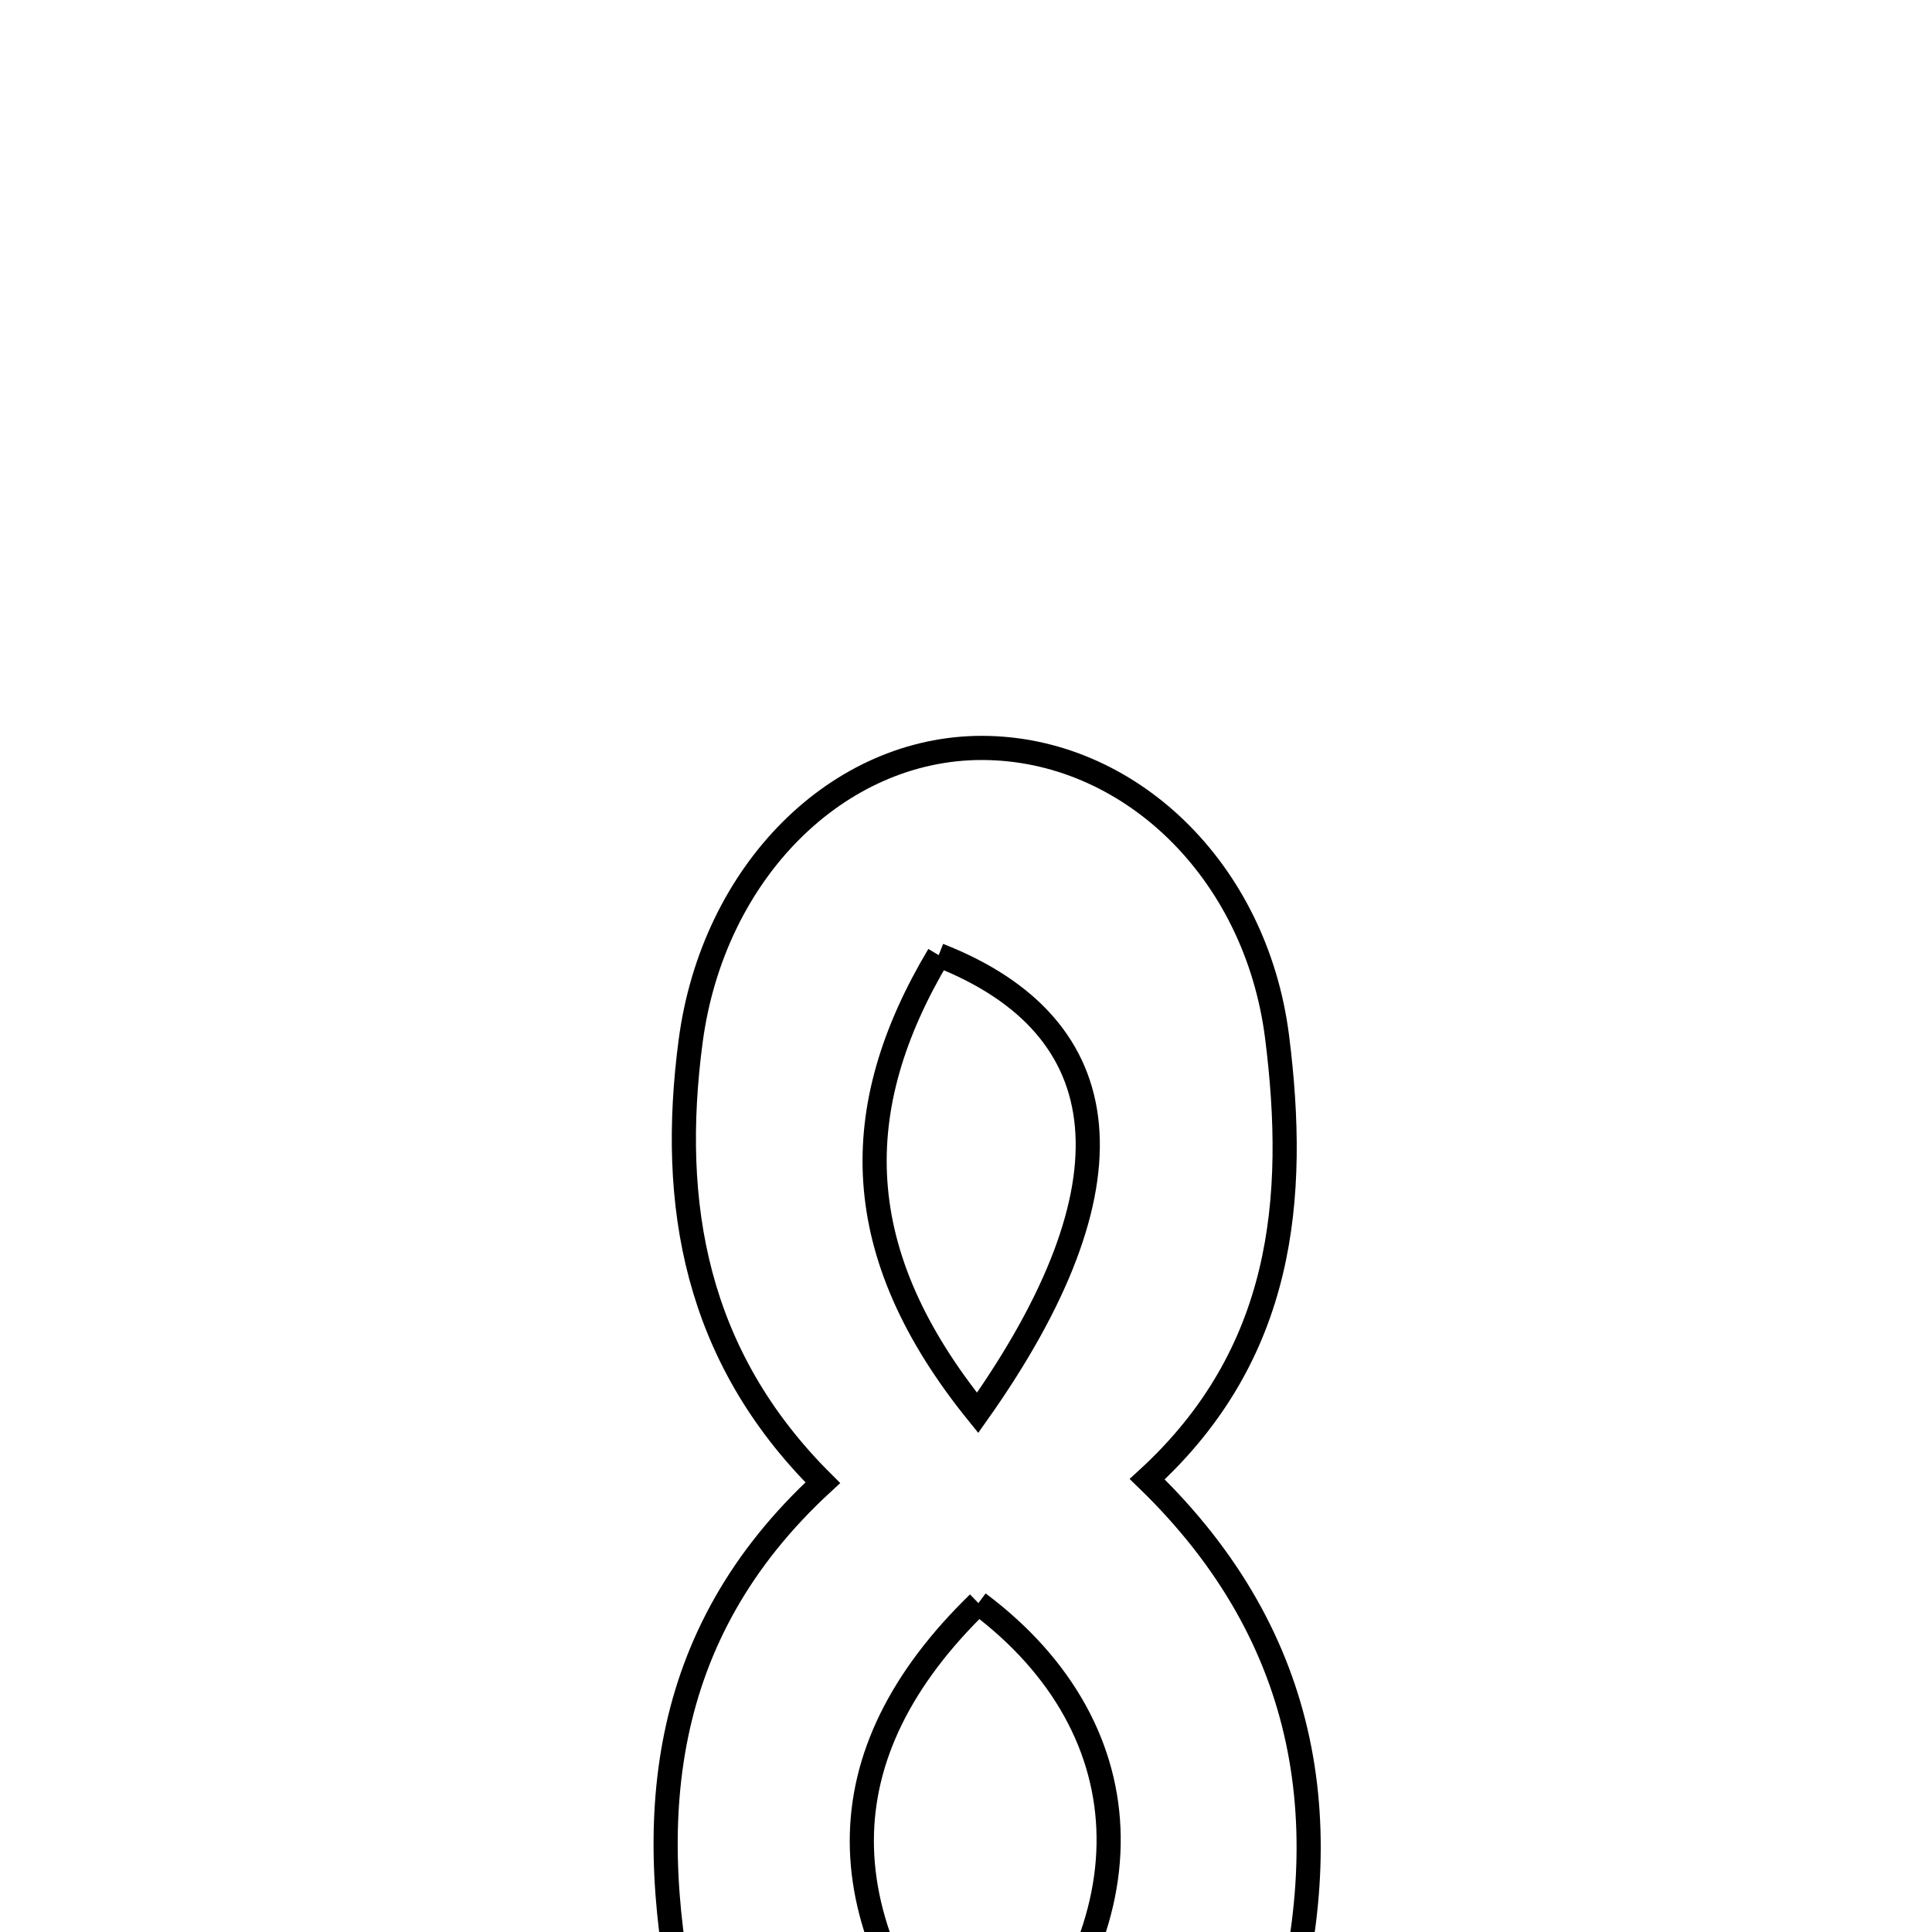 <svg xmlns="http://www.w3.org/2000/svg" viewBox="0.0 0.0 24.0 24.0" height="200px" width="200px"><path fill="none" stroke="black" stroke-width=".3" stroke-opacity="1.0"  filling="0" d="M12.199 9.291 C14.011 9.293 15.602 10.796 15.865 12.886 C16.117 14.891 15.948 16.822 14.251 18.375 C16.296 20.355 16.645 22.731 15.891 25.337 C15.301 27.376 13.906 28.527 12.123 28.49 C10.358 28.453 8.996 27.189 8.541 25.146 C7.983 22.645 8.163 20.312 10.221 18.419 C8.637 16.844 8.312 14.96 8.579 12.937 C8.858 10.822 10.415 9.289 12.199 9.291"></path>
<path fill="none" stroke="black" stroke-width=".3" stroke-opacity="1.0"  filling="0" d="M11.661 11.865 C10.521 13.775 10.54 15.567 12.144 17.551 C14.141 14.73 13.93 12.753 11.661 11.865"></path>
<path fill="none" stroke="black" stroke-width=".3" stroke-opacity="1.0"  filling="0" d="M12.154 19.914 C10.234 21.779 10.2 23.864 12.191 26.117 C14.34 23.995 14.27 21.499 12.154 19.914"></path></svg>